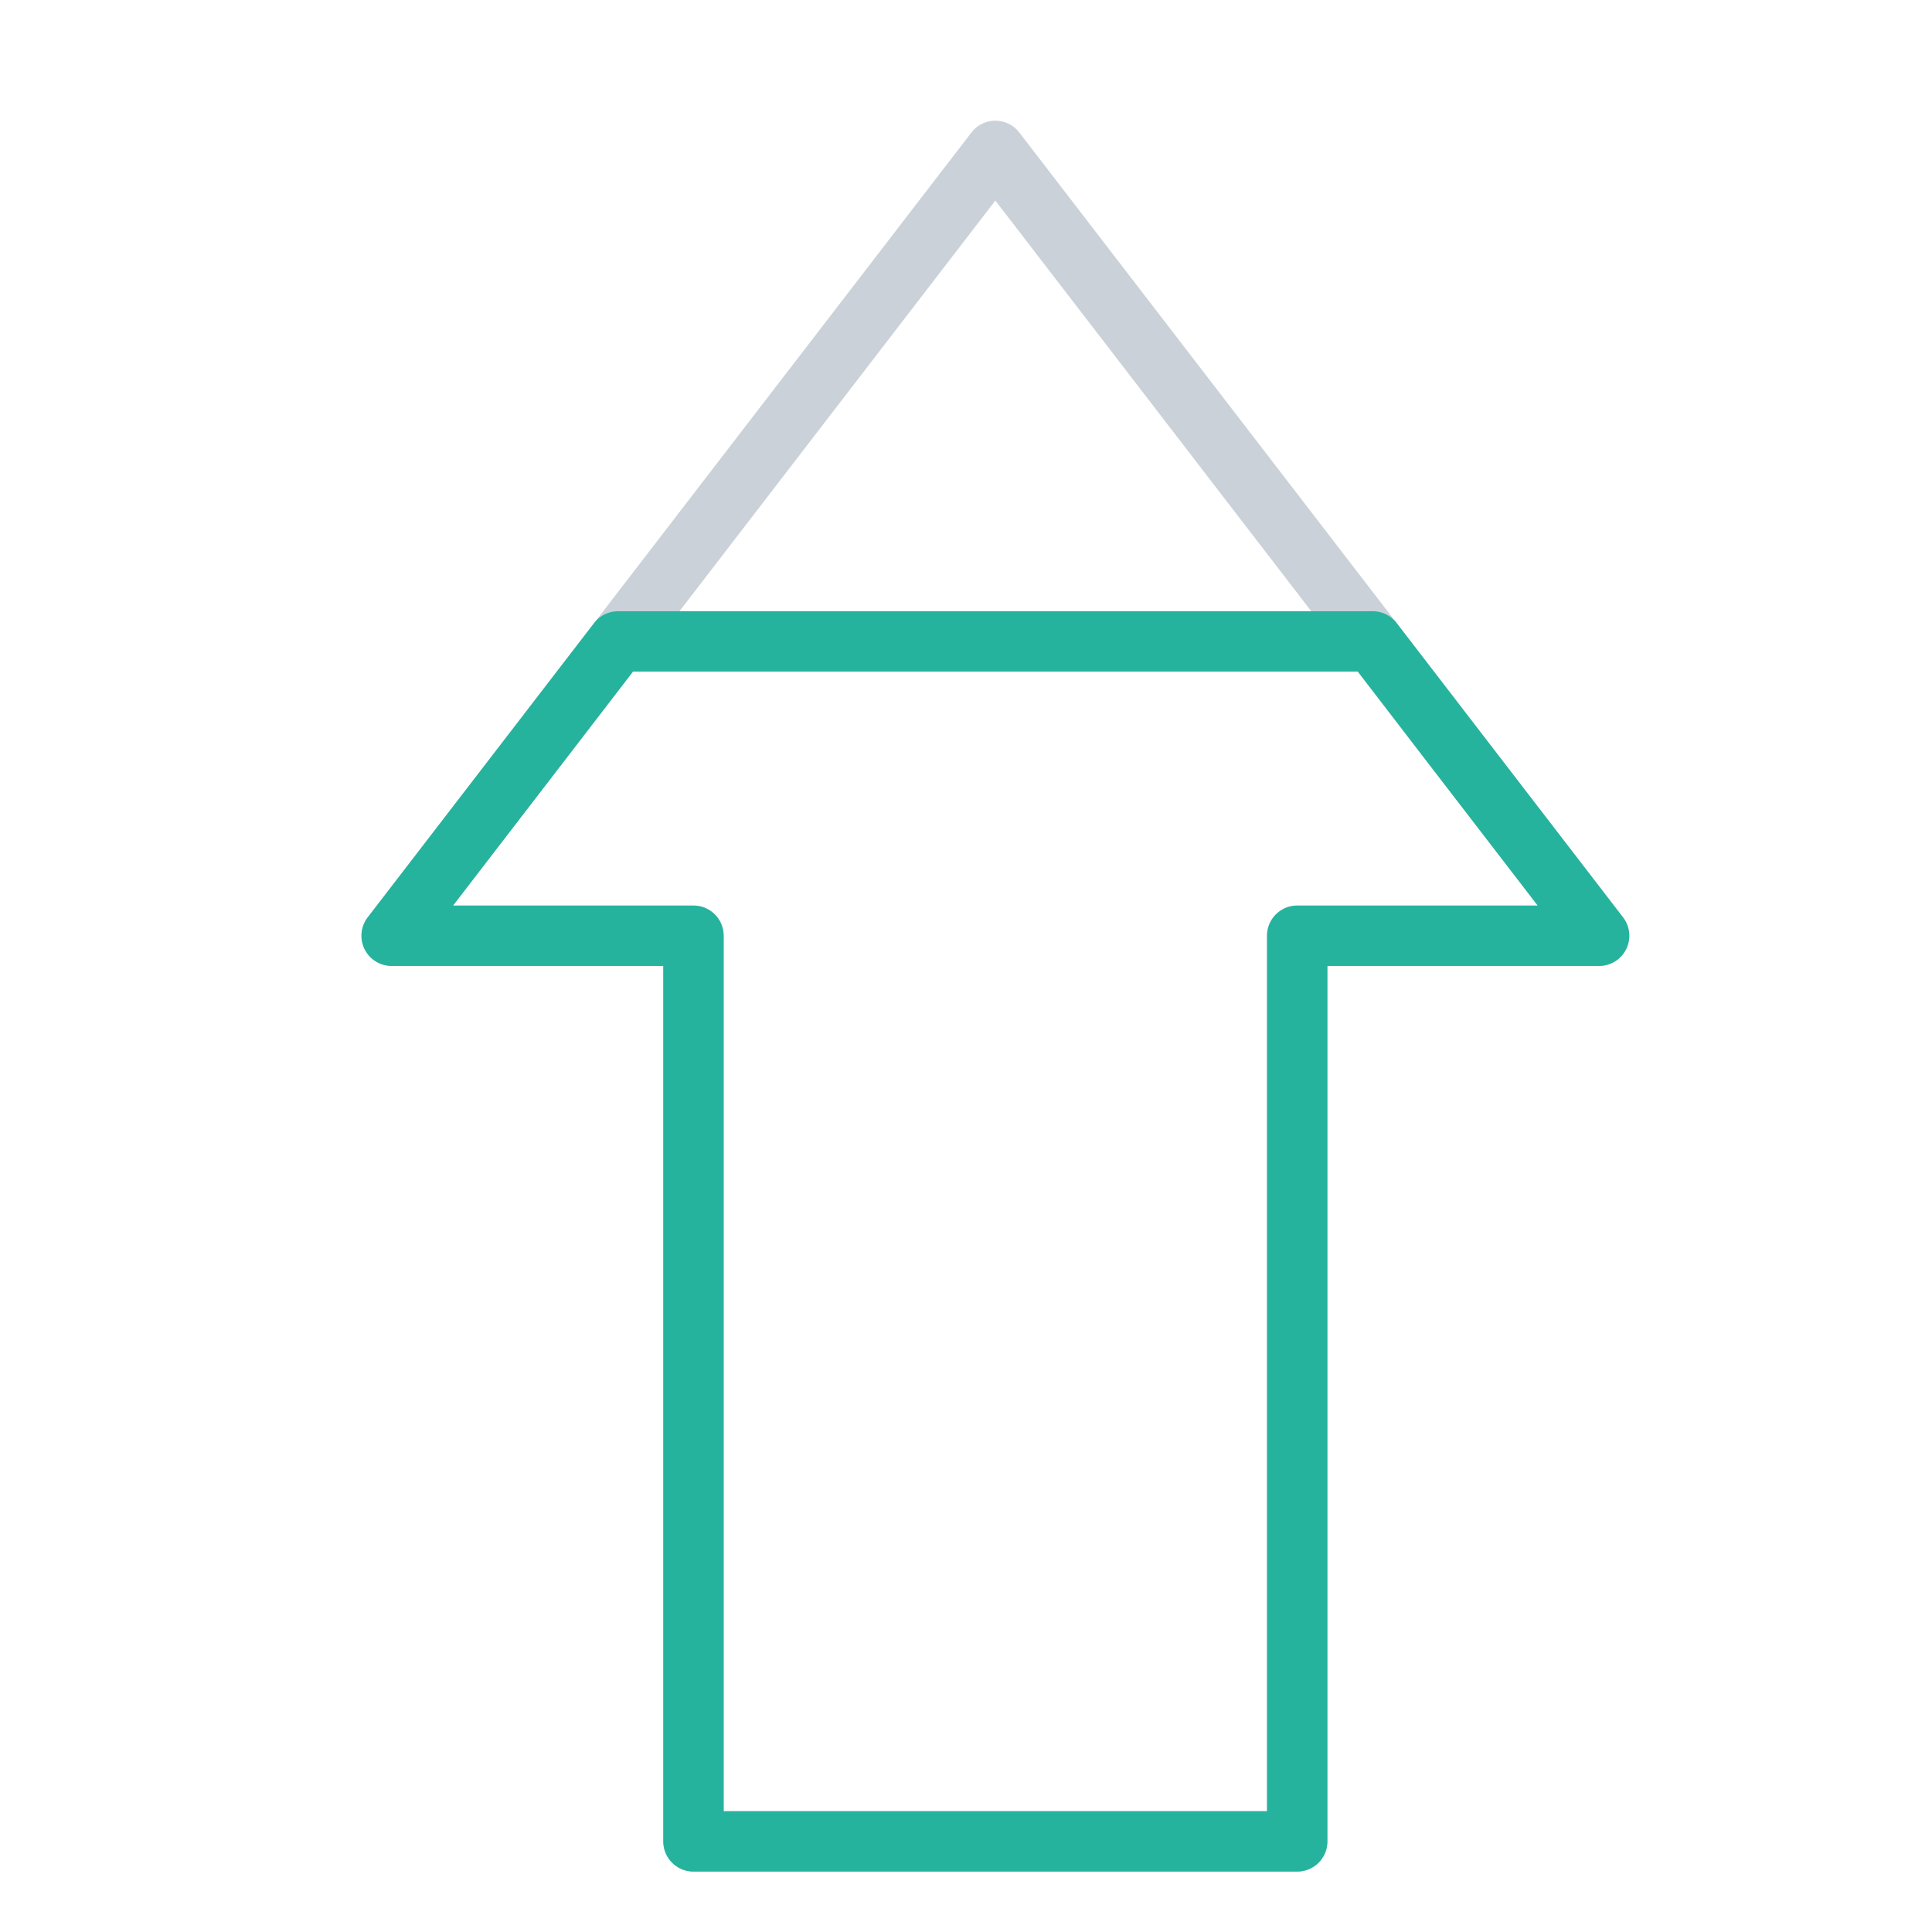 <svg xmlns="http://www.w3.org/2000/svg" width="32" height="32"><g color="#000" font-family="sans-serif" font-weight="400"><path style="line-height:normal;text-indent:0;text-align:start;text-decoration-line:none;text-decoration-style:solid;text-decoration-color:#000;text-transform:none;block-progression:tb;isolation:auto;mix-blend-mode:normal" fill="#cad1d8" d="M16.494 1022.361a.5.5 0 0 0-.404.196l-10 13a.5.5 0 0 0 .396.804h4.5v14.5a.5.5 0 0 0 .5.5h10a.5.5 0 0 0 .5-.5v-14.5h4.5a.5.5 0 0 0 .397-.804l-10-13a.5.5 0 0 0-.389-.196zm-.008 1.323 8.983 11.677h-3.983a.5.5 0 0 0-.5.5v14.5h-9v-14.5a.5.5 0 0 0-.5-.5H7.504l8.982-11.677z" overflow="visible" transform="translate(0 -1020.362)"/><path style="line-height:normal;text-indent:0;text-align:start;text-decoration-line:none;text-decoration-style:solid;text-decoration-color:#000;text-transform:none;block-progression:tb;isolation:auto;mix-blend-mode:normal" fill="#25b39e" d="M10.236 1030.486a.5.5 0 0 0-.396.196l-1.25 1.625-2.5 3.25a.5.5 0 0 0 .396.804h4.5v14.5a.5.5 0 0 0 .5.5h10a.5.5 0 0 0 .5-.5v-14.5h4.5a.5.5 0 0 0 .397-.804l-2.5-3.25-1.25-1.625a.5.5 0 0 0-.397-.196h-12.5zm.248 1H22.49l1.1 1.432 1.879 2.443h-3.983a.5.5 0 0 0-.5.5v14.5h-9v-14.5a.5.5 0 0 0-.5-.5H7.504l1.879-2.443 1.101-1.432z" overflow="visible" transform="translate(0 -1020.362)"/></g></svg>